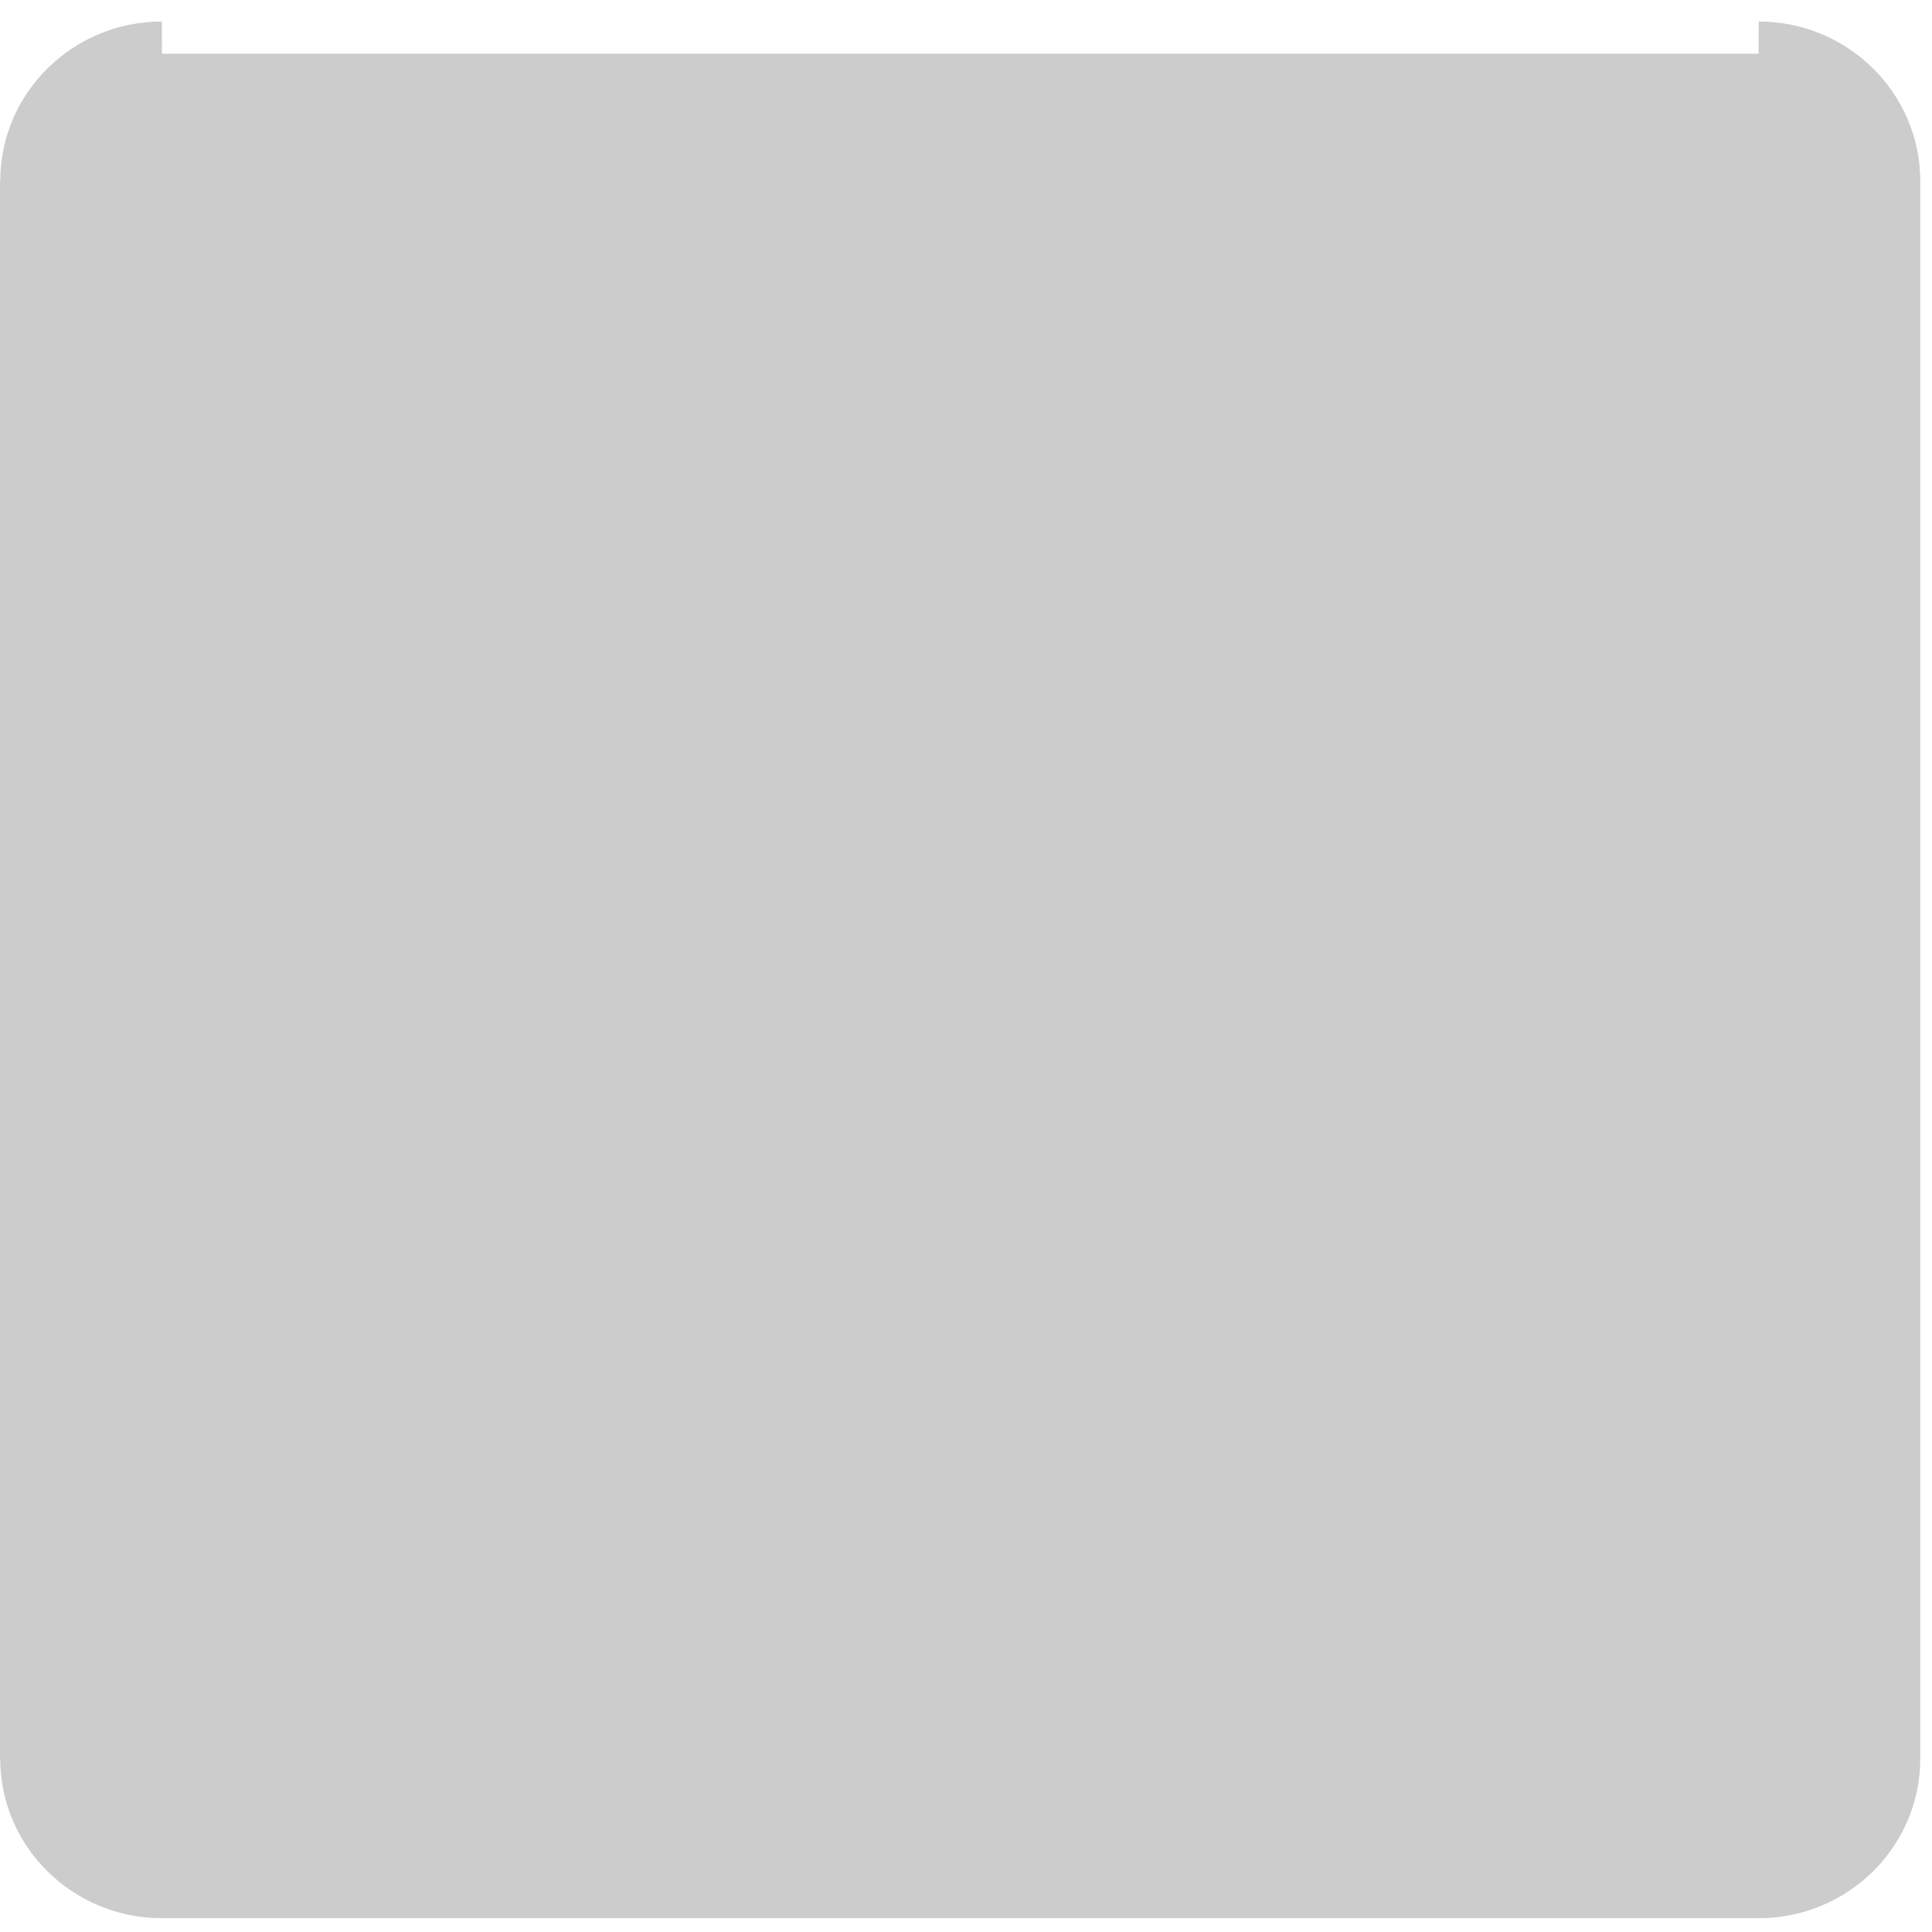 ﻿<?xml version="1.0" encoding="utf-8"?>
<svg version="1.1" xmlns:xlink="http://www.w3.org/1999/xlink" width="36px" height="36px" xmlns="http://www.w3.org/2000/svg">
  <g transform="matrix(1 0 0 1 -250 -5847 )">
    <path d="M 32.77 0.401  C 32.77 0.401  32.77 0.401  32.769 1  L 3.017 1  C 3.017 0.401  3.017 0.401  3.016 0.401  C 1.353 0.401  0.004 1.734  0.004 3.377  C 0.004 3.377  0.004 3.377  0 3.378  L 0 32.767  C 0.004 32.767  0.004 32.767  0.004 32.768  C 0.004 34.411  1.353 35.743  3.016 35.743  L 32.769 35.743  C 34.434 35.743  35.782 34.411  35.782 32.768  L 35.782 3.378  C 35.782 1.734  34.434 0.401  32.77 0.401  Z " fill-rule="nonzero" fill="#cccccc" stroke="none" transform="matrix(1 0 0 1 250 5847 )" />
  </g>
</svg>